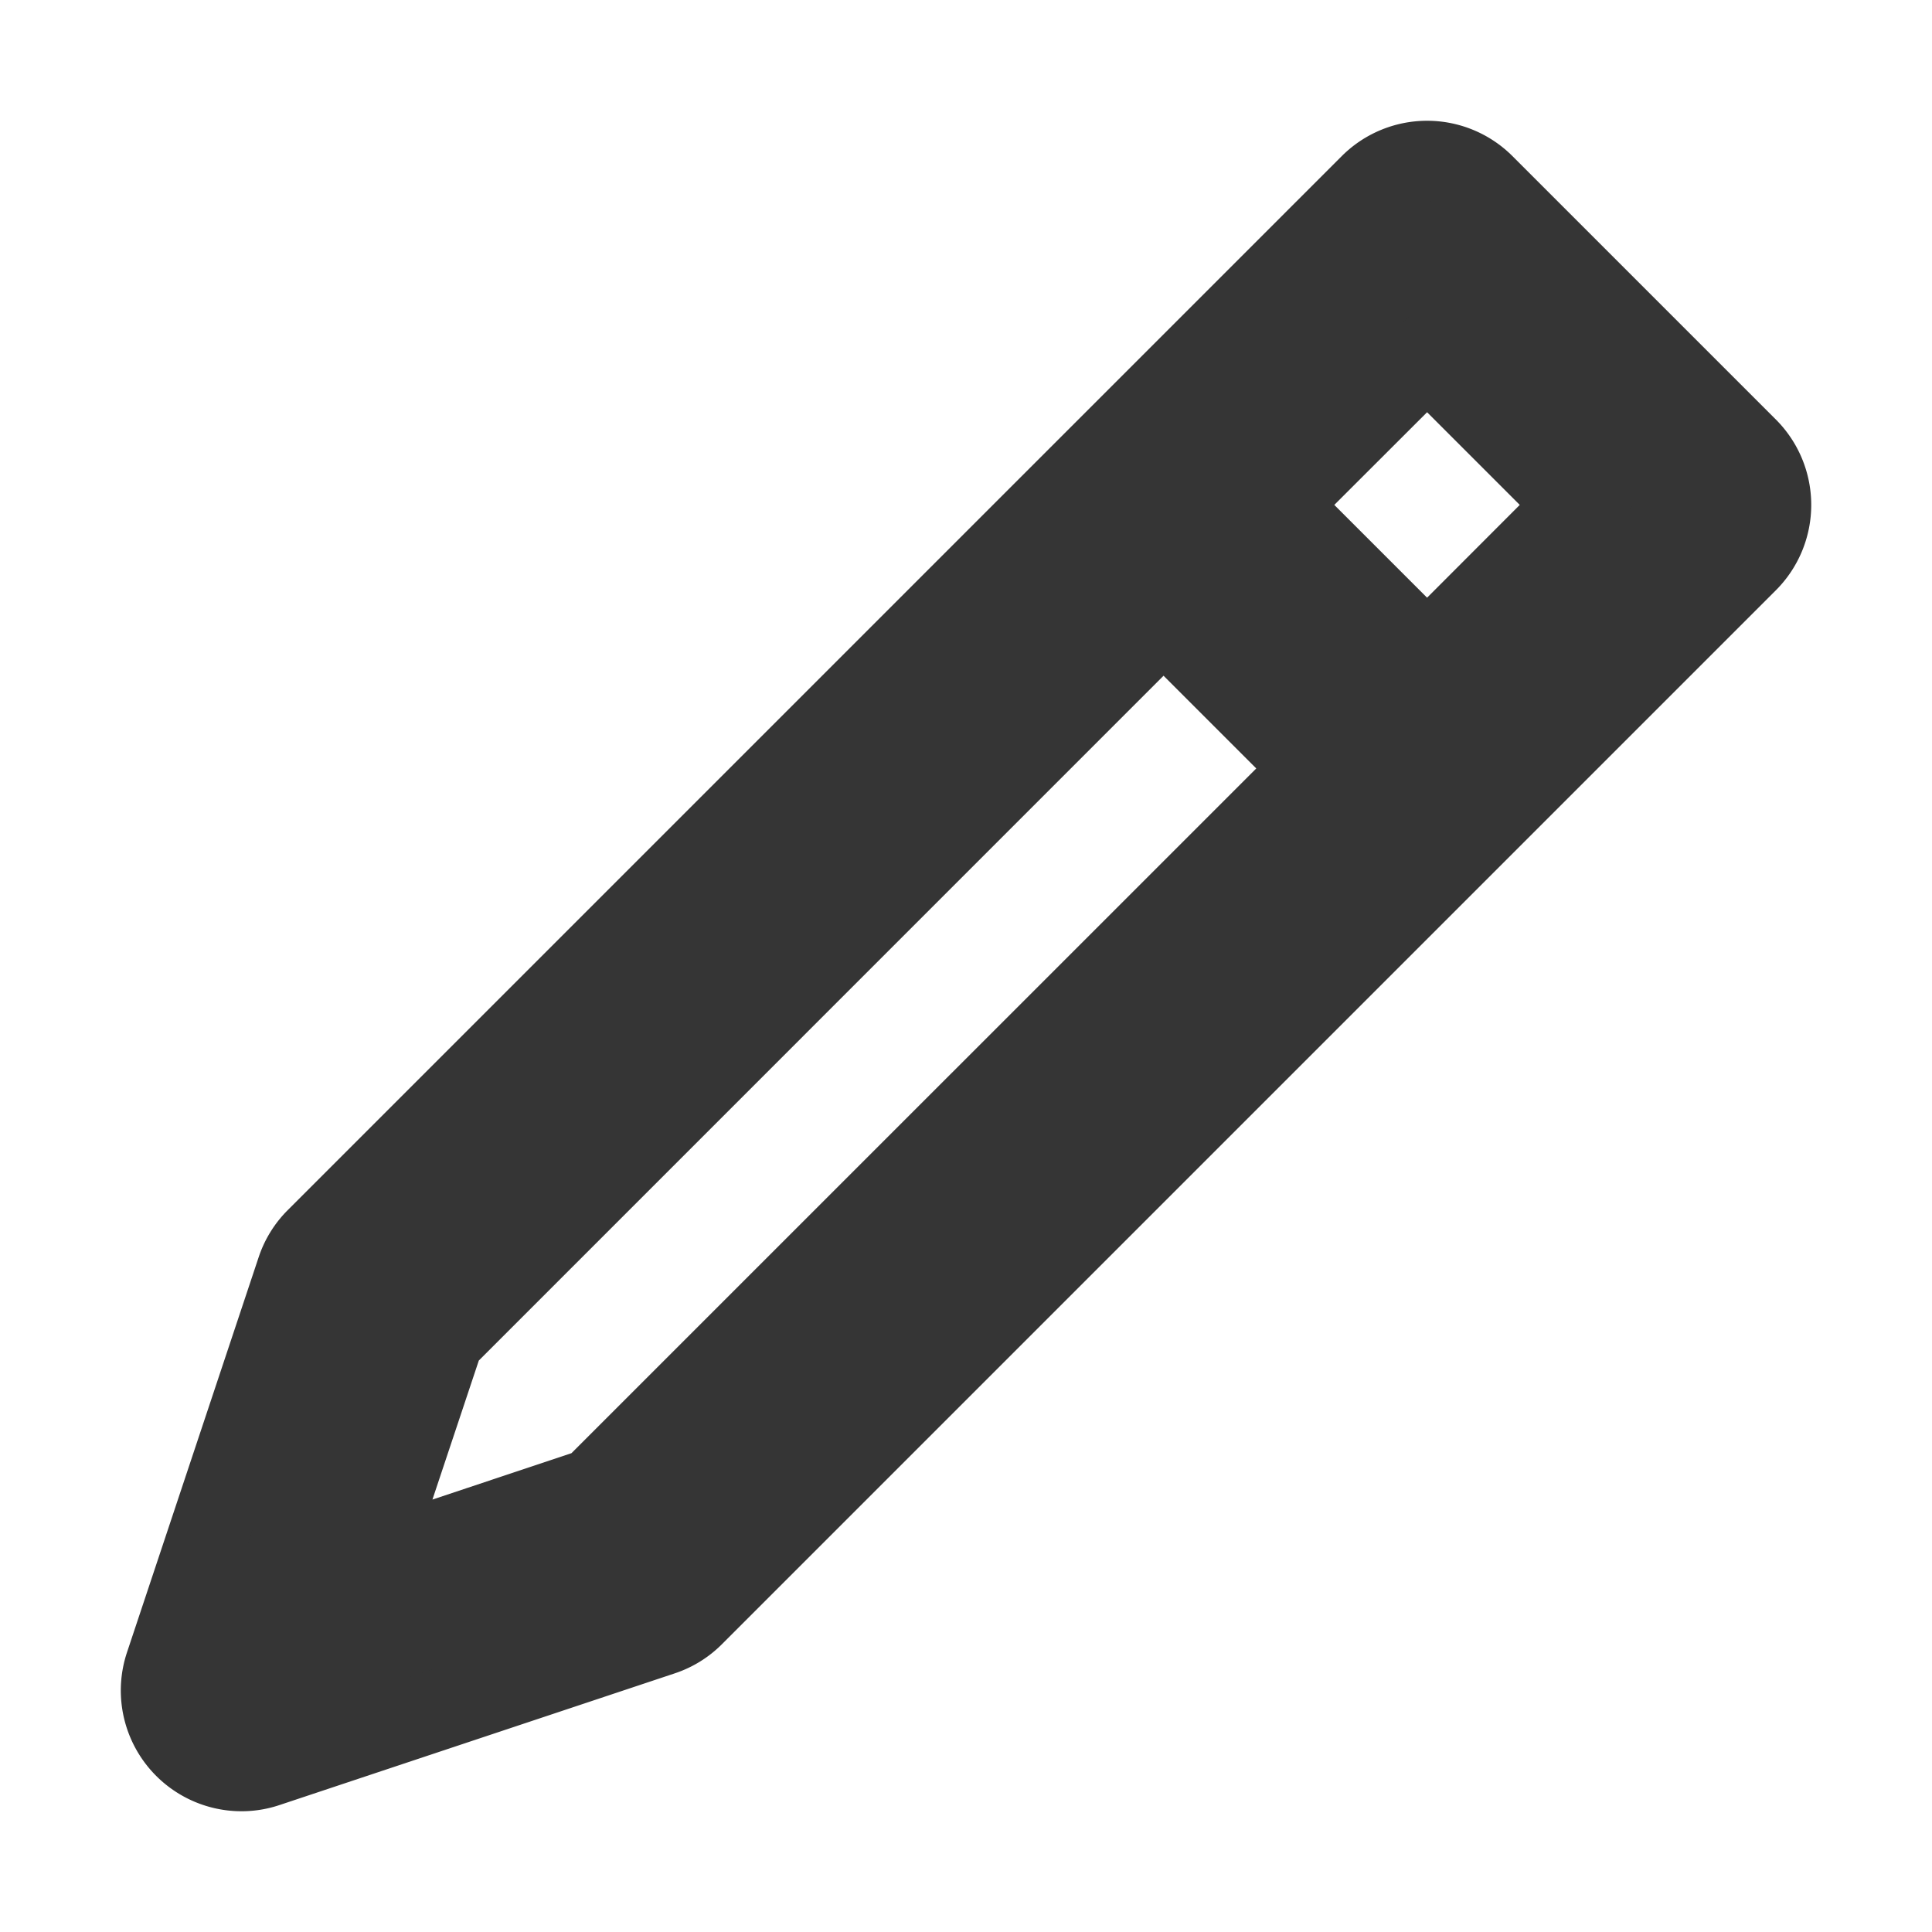 <svg fill="#353535" width="16px" height="16px" viewBox="0 0 24 24" xmlns="http://www.w3.org/2000/svg" stroke="#353535">
  <g id="SVGRepo_bgCarrier" stroke-width="0"></g>
  <g id="SVGRepo_tracerCarrier" stroke-linecap="round" stroke-linejoin="round"></g>
  <g id="SVGRepo_iconCarrier">
    <path d="M21.707,5.565,18.435,2.293a1,1,0,0,0-1.414,0L3.93,15.384a.991.991,0,0,0-.242.39l-1.636,4.91A1,1,0,0,0,3,22a.987.987,0,0,0,.316-.052l4.91-1.636a.991.991,0,0,0,.39-.242L21.707,6.979A1,1,0,0,0,21.707,5.565ZM7.369,18.489l-2.788.93.93-2.788,8.943-8.944,1.859,1.859ZM17.728,8.132l-1.86-1.86,1.86-1.858,1.858,1.858Z"></path>
  </g>
</svg>
